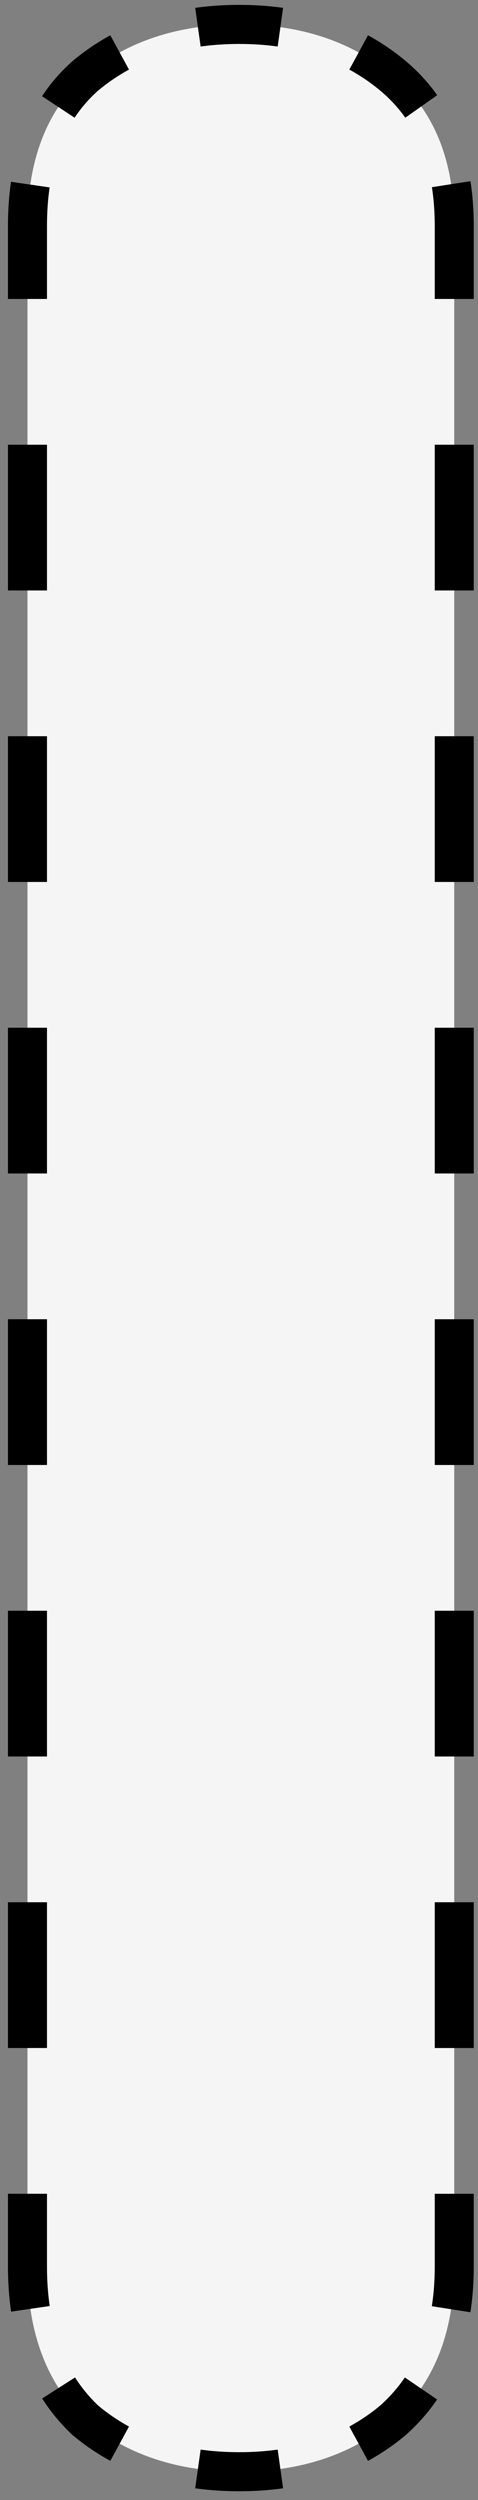 <svg width="49" height="256" viewBox="0 0 49 256" fill="none" xmlns="http://www.w3.org/2000/svg">
<rect x="0" y="0" width="49" height="256" fill="#808080" stroke="none"/>
<path d="M24.516 253.1C18.216 253.1 12.966 251.35 8.766 247.85C4.8 244.117 2.816 238.867 2.816 232.1V23.15C2.816 16.383 4.8 11.25 8.766 7.75C12.966 4.25 18.216 2.5 24.516 2.5C30.816 2.5 36.066 4.25 40.266 7.75C44.466 11.25 46.566 16.383 46.566 23.15V232.1C46.566 238.867 44.466 244.117 40.266 247.85C36.066 251.35 30.816 253.1 24.516 253.1Z" fill="#F5F5F5"/>
<path d="M8.766 247.85L8.081 248.578L8.103 248.599L8.126 248.618L8.766 247.85ZM8.766 7.75L8.126 6.982L8.115 6.991L8.105 7L8.766 7.75ZM40.266 7.75L40.907 6.982L40.907 6.982L40.266 7.75ZM40.266 247.85L40.907 248.618L40.919 248.608L40.931 248.597L40.266 247.85ZM24.516 252.1C23.094 252.1 21.732 252.008 20.429 251.826L20.151 253.806C21.552 254.003 23.008 254.1 24.516 254.1V252.1ZM12.744 249.352C11.564 248.71 10.452 247.953 9.407 247.082L8.126 248.618C9.271 249.572 10.491 250.402 11.787 251.109L12.744 249.352ZM9.452 247.122C8.449 246.178 7.581 245.132 6.848 243.985L5.163 245.062C5.986 246.35 6.959 247.522 8.081 248.578L9.452 247.122ZM4.105 236.276C3.913 234.964 3.816 233.573 3.816 232.1H1.816C1.816 233.66 1.919 235.149 2.126 236.565L4.105 236.276ZM3.816 232.1V224.637H1.816V232.1H3.816ZM3.816 209.712V194.788H1.816V209.712H3.816ZM3.816 179.862V164.937H1.816V179.862H3.816ZM3.816 150.012V135.087H1.816V150.012H3.816ZM3.816 120.162V105.237H1.816V120.162H3.816ZM3.816 90.312V75.388H1.816V90.312H3.816ZM3.816 60.462V45.538H1.816V60.462H3.816ZM3.816 30.613V23.15H1.816V30.613H3.816ZM3.816 23.15C3.816 21.698 3.91 20.33 4.097 19.047L2.117 18.76C1.916 20.148 1.816 21.612 1.816 23.15H3.816ZM6.814 11.505C7.548 10.392 8.419 9.39 9.428 8.5L8.105 7C6.964 8.007 5.977 9.142 5.144 10.404L6.814 11.505ZM9.407 8.518C10.452 7.647 11.564 6.89 12.744 6.247L11.787 4.491C10.491 5.198 9.271 6.028 8.126 6.982L9.407 8.518ZM20.429 3.774C21.732 3.592 23.094 3.5 24.516 3.5V1.5C23.008 1.5 21.552 1.597 20.151 1.794L20.429 3.774ZM24.516 3.5C25.939 3.5 27.301 3.592 28.604 3.774L28.881 1.794C27.48 1.597 26.025 1.5 24.516 1.5V3.5ZM36.289 6.247C37.469 6.89 38.581 7.647 39.626 8.518L40.907 6.982C39.762 6.028 38.542 5.198 37.246 4.491L36.289 6.247ZM39.626 8.518C40.681 9.397 41.593 10.383 42.363 11.477L43.998 10.325C43.125 9.085 42.093 7.971 40.907 6.982L39.626 8.518ZM45.264 19.014C45.465 20.307 45.566 21.685 45.566 23.15H47.566C47.566 21.593 47.459 20.111 47.24 18.707L45.264 19.014ZM45.566 23.15V30.613H47.566V23.15H45.566ZM45.566 45.538V60.462H47.566V45.538H45.566ZM45.566 75.388V90.312H47.566V75.388H45.566ZM45.566 105.237V120.162H47.566V105.237H45.566ZM45.566 135.088V150.013H47.566V135.088H45.566ZM45.566 164.938V179.863H47.566V164.938H45.566ZM45.566 194.788V209.713H47.566V194.788H45.566ZM45.566 224.638V232.1H47.566V224.638H45.566ZM45.566 232.1C45.566 233.585 45.462 234.987 45.256 236.307L47.232 236.616C47.456 235.184 47.566 233.678 47.566 232.1H45.566ZM42.328 244.012C41.559 245.14 40.651 246.17 39.602 247.103L40.931 248.597C42.1 247.558 43.117 246.405 43.981 245.138L42.328 244.012ZM39.626 247.082C38.581 247.953 37.469 248.71 36.289 249.352L37.246 251.109C38.542 250.402 39.762 249.572 40.907 248.618L39.626 247.082ZM28.604 251.826C27.301 252.008 25.939 252.1 24.516 252.1V254.1C26.025 254.1 27.48 254.003 28.881 253.806L28.604 251.826ZM8.766 247.85L7.396 249.306L7.44 249.348L7.486 249.386L8.766 247.85ZM8.766 7.75L7.486 6.214L7.464 6.232L7.443 6.25L8.766 7.75ZM40.266 7.75L41.547 6.214L41.547 6.214L40.266 7.75ZM40.266 247.85L41.547 249.386L41.571 249.366L41.595 249.345L40.266 247.85ZM24.516 251.1C23.137 251.1 21.821 251.011 20.567 250.835L20.012 254.797C21.463 255 22.965 255.1 24.516 255.1V251.1ZM13.223 248.474C12.101 247.863 11.043 247.143 10.047 246.314L7.486 249.386C8.68 250.382 9.955 251.249 11.308 251.987L13.223 248.474ZM10.137 246.394C9.194 245.506 8.379 244.524 7.691 243.447L4.32 245.6C5.188 246.958 6.214 248.194 7.396 249.306L10.137 246.394ZM5.094 236.132C4.91 234.872 4.816 233.529 4.816 232.1H0.816C0.816 233.704 0.922 235.241 1.136 236.71L5.094 236.132ZM4.816 232.1V224.637H0.816V232.1H4.816ZM4.816 209.712V194.788H0.816V209.712H4.816ZM4.816 179.862V164.937H0.816V179.862H4.816ZM4.816 150.012V135.087H0.816V150.012H4.816ZM4.816 120.162V105.237H0.816V120.162H4.816ZM4.816 90.312V75.388H0.816V90.312H4.816ZM4.816 60.462V45.538H0.816V60.462H4.816ZM4.816 30.613V23.15H0.816V30.613H4.816ZM4.816 23.15C4.816 21.741 4.908 20.422 5.086 19.19L1.128 18.616C0.919 20.057 0.816 21.569 0.816 23.15H4.816ZM7.648 12.056C8.334 11.016 9.146 10.082 10.09 9.25L7.443 6.25C6.237 7.315 5.191 8.517 4.309 9.854L7.648 12.056ZM10.047 9.286C11.043 8.457 12.101 7.737 13.223 7.126L11.308 3.613C9.955 4.351 8.68 5.218 7.486 6.214L10.047 9.286ZM20.567 4.765C21.821 4.589 23.137 4.5 24.516 4.5V0.5C22.965 0.5 21.463 0.6 20.012 0.803L20.567 4.765ZM24.516 4.5C25.896 4.5 27.212 4.589 28.465 4.765L29.02 0.803C27.57 0.6 26.068 0.5 24.516 0.5V4.5ZM35.81 7.126C36.932 7.737 37.99 8.457 38.986 9.286L41.547 6.214C40.353 5.218 39.078 4.351 37.725 3.613L35.81 7.126ZM38.986 9.286C39.975 10.111 40.827 11.033 41.545 12.053L44.816 9.75C43.891 8.436 42.799 7.257 41.547 6.214L38.986 9.286ZM44.276 19.168C44.468 20.404 44.566 21.731 44.566 23.15H48.566C48.566 21.547 48.455 20.014 48.228 18.554L44.276 19.168ZM44.566 23.15V30.613H48.566V23.15H44.566ZM44.566 45.538V60.462H48.566V45.538H44.566ZM44.566 75.388V90.312H48.566V75.388H44.566ZM44.566 105.237V120.162H48.566V105.237H44.566ZM44.566 135.088V150.013H48.566V135.088H44.566ZM44.566 164.938V179.863H48.566V164.938H44.566ZM44.566 194.788V209.713H48.566V194.788H44.566ZM44.566 224.638V232.1H48.566V224.638H44.566ZM44.566 232.1C44.566 233.538 44.465 234.888 44.268 236.153L48.22 236.771C48.452 235.283 48.566 233.725 48.566 232.1H44.566ZM41.502 243.449C40.78 244.507 39.927 245.476 38.938 246.355L41.595 249.345C42.824 248.253 43.896 247.038 44.807 245.702L41.502 243.449ZM38.986 246.314C37.99 247.143 36.932 247.863 35.81 248.474L37.725 251.987C39.078 251.249 40.353 250.382 41.547 249.386L38.986 246.314ZM28.465 250.835C27.212 251.011 25.896 251.1 24.516 251.1V255.1C26.068 255.1 27.57 255 29.02 254.797L28.465 250.835Z" fill="black"/>
</svg>
